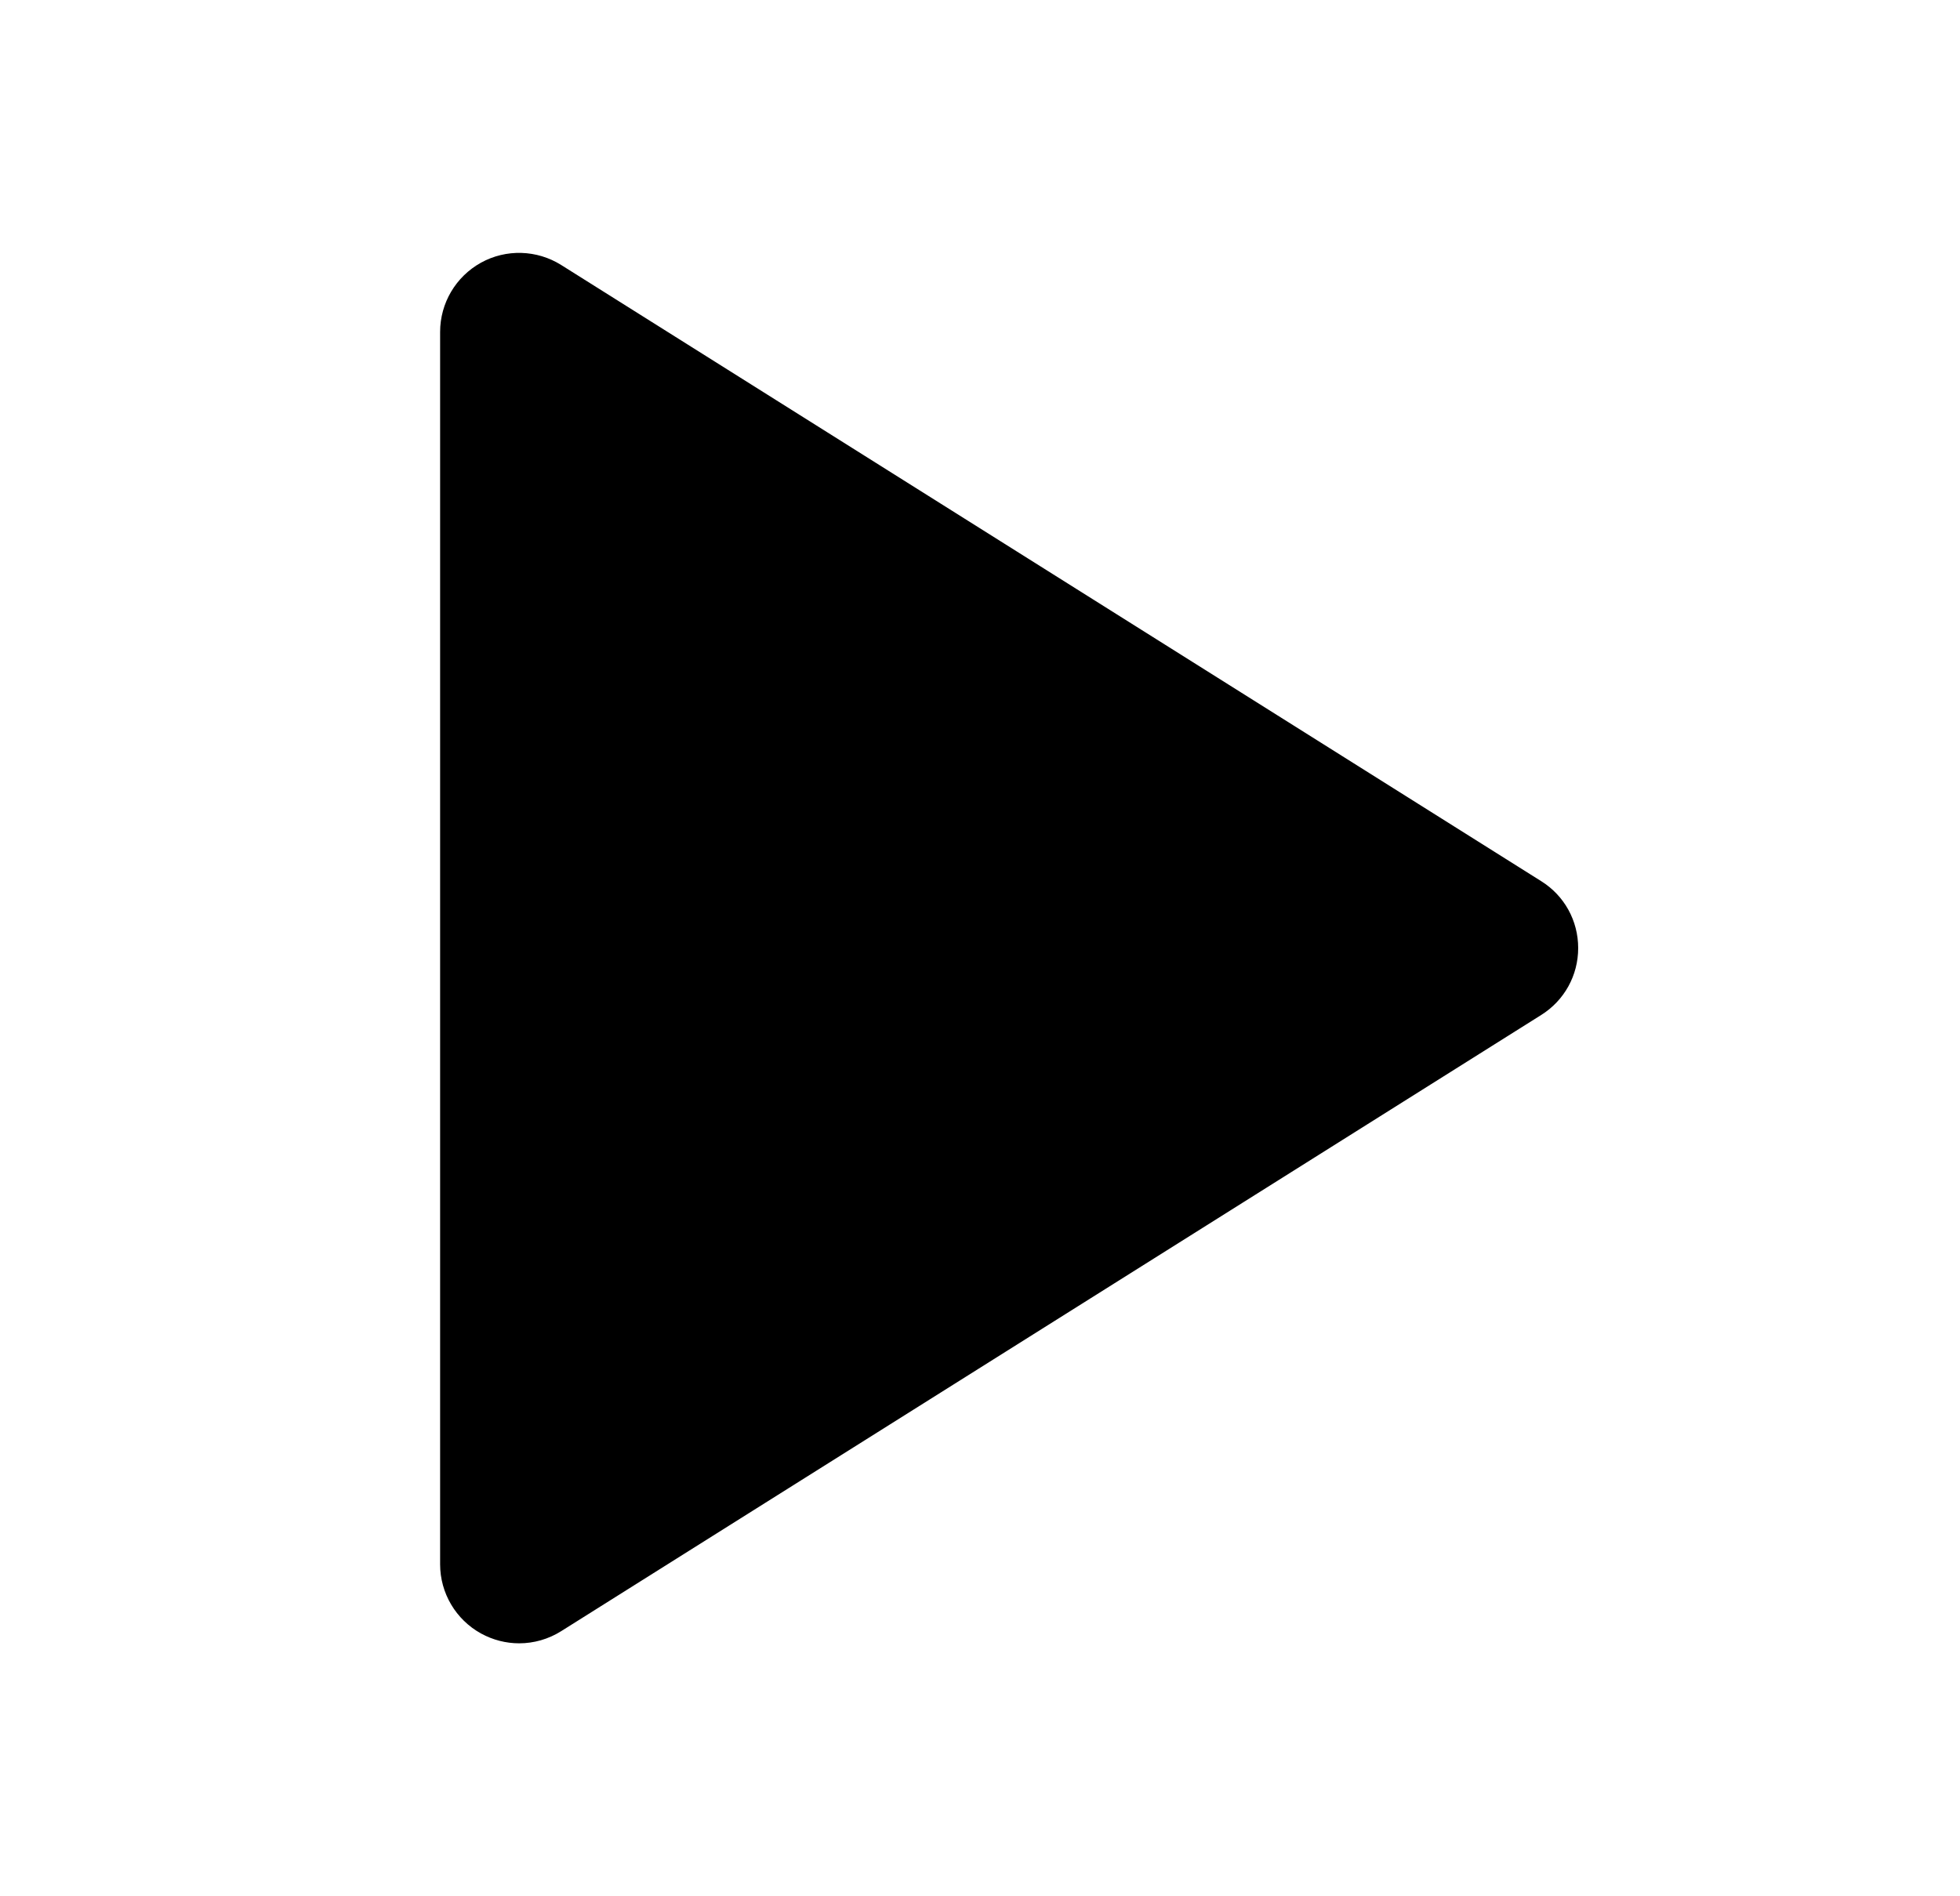 <?xml version="1.0" encoding="UTF-8"?>
<svg width="31px" height="30px" viewBox="0 0 31 30" version="1.1" xmlns="http://www.w3.org/2000/svg" xmlns:xlink="http://www.w3.org/1999/xlink">
    <title>IconNameFill_Large _30X30</title>
    <g id="IconNameFill_Large-_30X30" stroke="none" stroke-width="1" fill="none" fill-rule="evenodd" transform="translate(1, 0)">
        <path d="M23.377,13.941 L7.877,4.193 C7.492,3.951 7.005,3.936 6.607,4.156 C6.209,4.377 5.961,4.795 5.961,5.251 L5.961,24.748 C5.961,25.203 6.209,25.622 6.607,25.842 C6.796,25.946 7.004,25.998 7.211,25.998 C7.443,25.998 7.674,25.933 7.877,25.805 L23.377,16.057 C23.743,15.827 23.961,15.431 23.961,14.999 C23.961,14.566 23.743,14.17 23.377,13.941" id="Fill-2" fill="#000000"></path>
    </g>
</svg>
